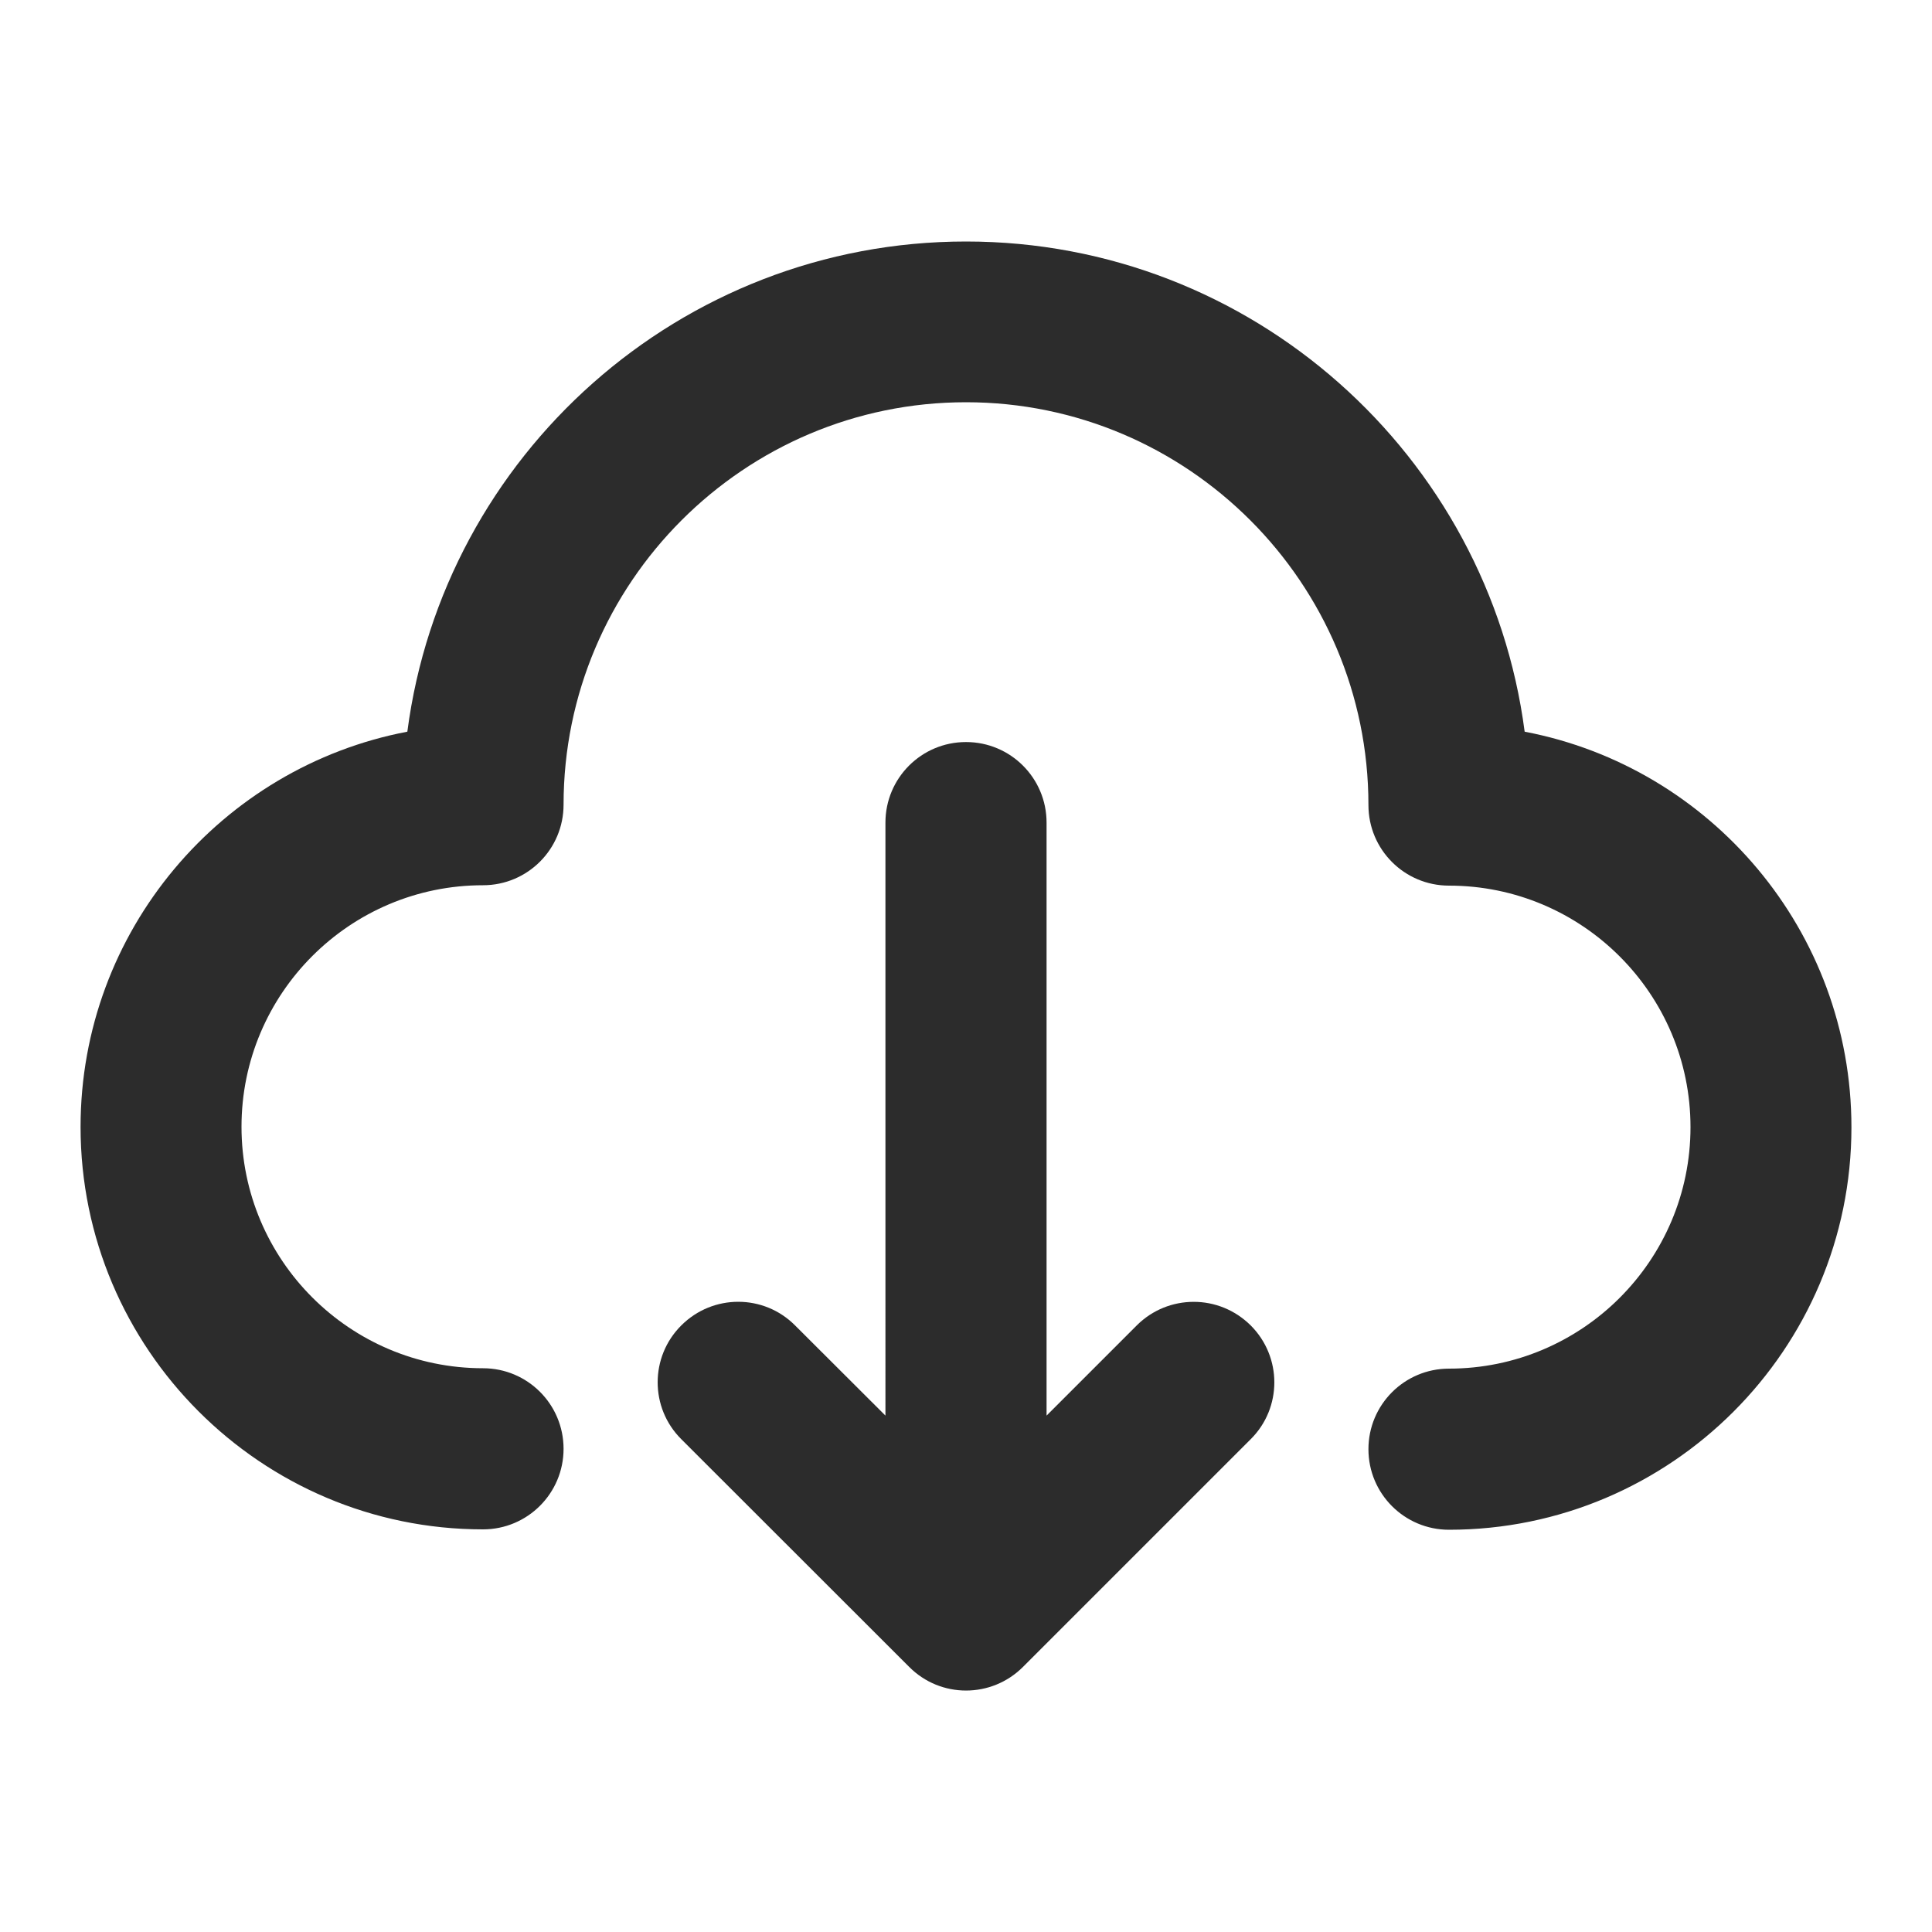 <svg t="1725268307993" class="icon" viewBox="0 0 1024 1024" version="1.1" xmlns="http://www.w3.org/2000/svg" p-id="17318" width="200" height="200"><path d="M808.1 387.8C789 241.4 663.5 128 512 128S235 241.4 215.9 387.8C117.3 406.6 42.7 493.4 42.7 597.3c0 117.6 95.7 213.3 213.3 213.3 23.6 0 42.7-19.1 42.7-42.7s-19.1-42.7-42.7-42.7c-70.6 0-128-57.4-128-128s57.4-128 128-128c23.6 0 42.7-19.1 42.7-42.7 0-117.6 95.7-213.3 213.3-213.3S725.3 309 725.3 426.7c0 23.6 19.1 42.7 42.7 42.7 70.6 0 128 57.4 128 128s-57.4 128-128 128c-23.6 0-42.7 19.1-42.7 42.7s19.1 42.7 42.7 42.7c117.6 0 213.3-95.7 213.3-213.3 0-104.1-74.6-190.9-173.2-209.7z" fill="#2c2c2c" p-id="17319"></path><path d="M542.2 883.5c-16.7 16.7-43.7 16.7-60.3 0L361.1 762.8c-16.7-16.6-16.7-43.7 0-60.3 16.7-16.7 43.7-16.7 60.3 0l47.9 47.8V436c0-23.6 19.1-42.7 42.7-42.7s42.7 19.1 42.7 42.7v314.3l47.8-47.8c8.3-8.3 19.2-12.5 30.2-12.5s21.8 4.2 30.2 12.5c16.7 16.7 16.7 43.7 0 60.3L542.2 883.5z" fill="#2c2c2c" p-id="17320"></path></svg>